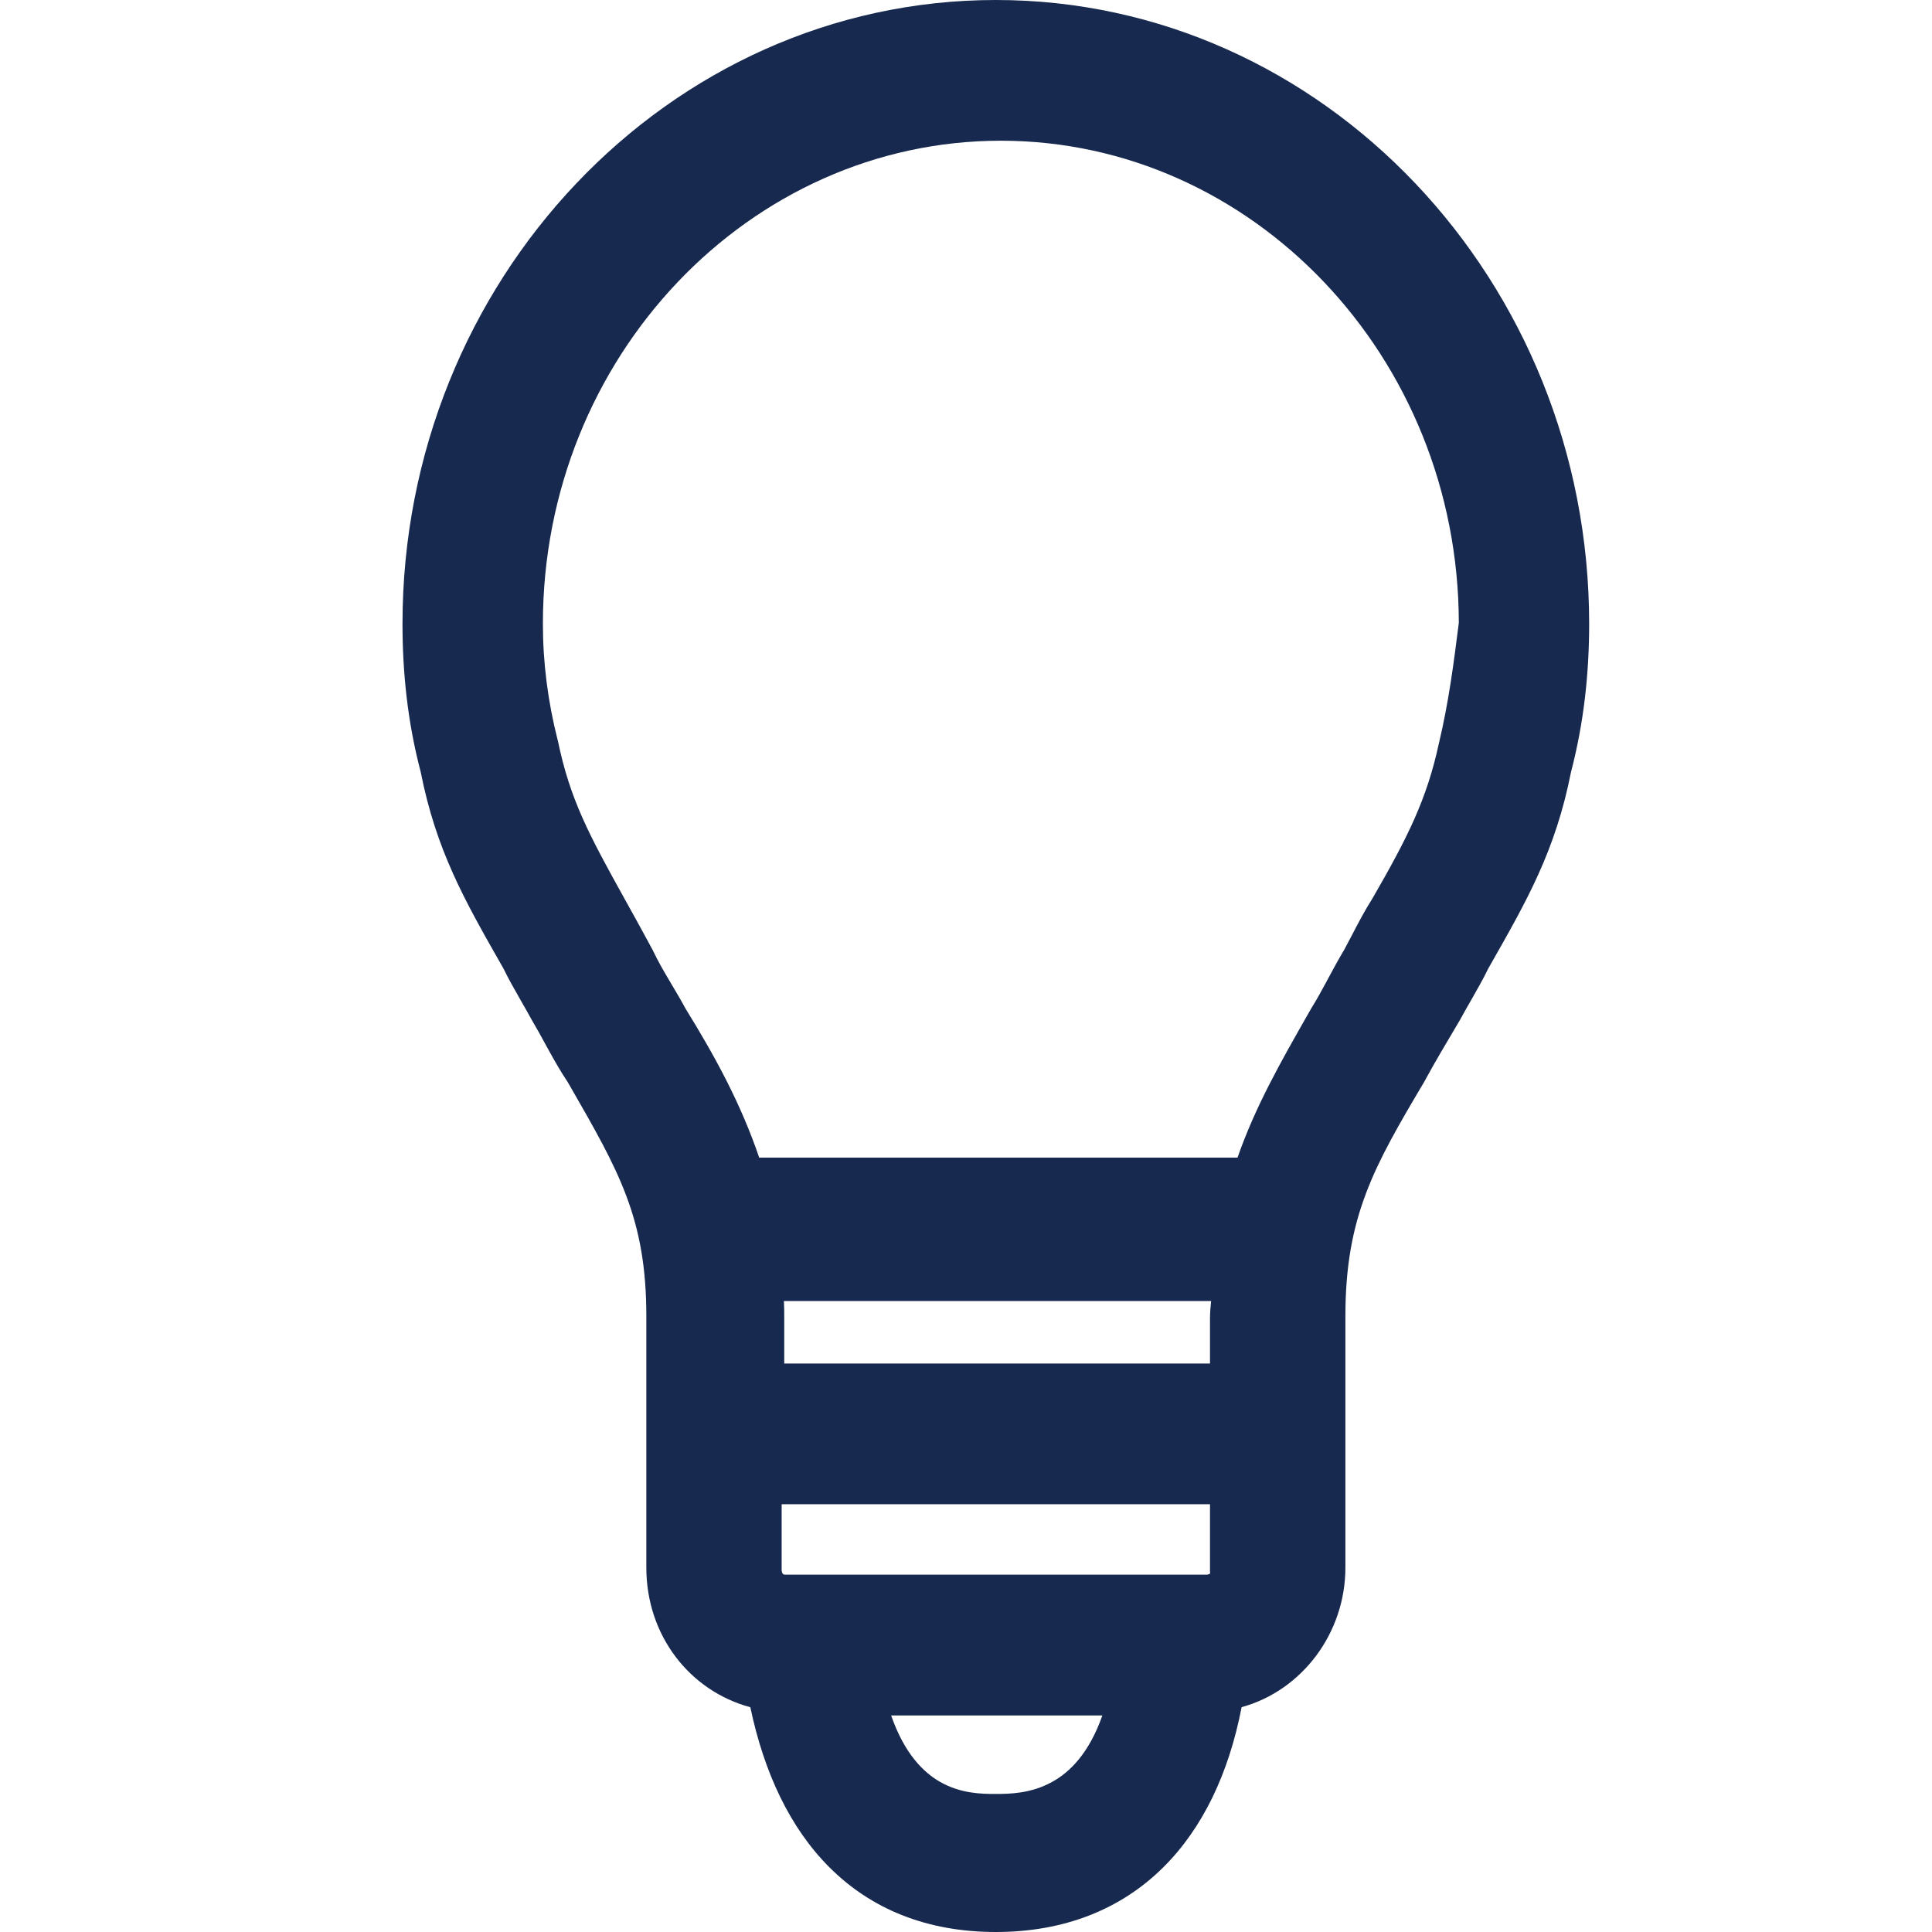 <svg width="24" height="24" viewBox="0 0 24 24" fill="none" xmlns="http://www.w3.org/2000/svg">
<path fill-rule="evenodd" clip-rule="evenodd" d="M7.051 13.44C6.968 13.317 6.895 13.188 6.824 13.06L6.775 12.971C6.72 12.87 6.666 12.771 6.607 12.672L6.603 12.665C6.561 12.587 6.515 12.508 6.47 12.429C6.393 12.293 6.315 12.158 6.254 12.031L6.23 11.989C5.772 11.185 5.419 10.566 5.226 9.589C5.064 8.974 5 8.359 5 7.749C5 3.492 8.302 0 12.371 0C16.44 0 19.741 3.492 19.741 7.749C19.741 8.359 19.677 8.973 19.516 9.589C19.323 10.566 18.97 11.184 18.513 11.987L18.488 12.031C18.427 12.158 18.349 12.293 18.272 12.429C18.227 12.508 18.181 12.587 18.139 12.665L18.135 12.672L18.131 12.679C17.974 12.944 17.82 13.202 17.698 13.428L17.694 13.436C17.066 14.493 16.713 15.115 16.713 16.351V19.473C16.713 20.282 16.179 20.999 15.424 21.207C15.266 22.023 14.944 22.707 14.451 23.196C13.927 23.716 13.225 24 12.371 24C11.516 24 10.822 23.716 10.302 23.195C9.813 22.706 9.492 22.022 9.321 21.208C8.566 21.004 8.029 20.316 8.029 19.473V16.351C8.029 15.138 7.689 14.549 7.08 13.49L7.051 13.44ZM9.742 16.938H15.031V16.384C15.031 16.301 15.038 16.227 15.045 16.162H9.738C9.742 16.232 9.742 16.302 9.742 16.372L9.742 16.938ZM9.725 19.55C9.729 19.555 9.732 19.557 9.735 19.558C9.738 19.559 9.743 19.561 9.752 19.561H14.989C15.009 19.561 15.025 19.552 15.034 19.544L15.031 19.53V18.686H9.71V19.506C9.71 19.524 9.717 19.541 9.725 19.55ZM17.876 9.228C17.998 8.714 18.06 8.23 18.122 7.736C18.116 4.427 15.552 1.748 12.433 1.748C9.31 1.748 6.744 4.434 6.744 7.749C6.744 8.229 6.805 8.71 6.927 9.192L6.93 9.201C7.08 9.93 7.317 10.37 7.759 11.166C7.854 11.335 7.982 11.569 8.107 11.8L8.112 11.81C8.171 11.934 8.238 12.052 8.309 12.171L8.357 12.252C8.41 12.342 8.465 12.434 8.514 12.526C8.899 13.149 9.207 13.723 9.431 14.38H15.373C15.594 13.746 15.912 13.188 16.247 12.6L16.294 12.518C16.352 12.426 16.412 12.317 16.48 12.191L16.493 12.166C16.555 12.051 16.623 11.924 16.699 11.797C16.733 11.733 16.767 11.669 16.8 11.606C16.879 11.454 16.957 11.305 17.049 11.161C17.486 10.404 17.725 9.929 17.875 9.232L17.876 9.228ZM12.367 22.285C12.195 22.285 11.937 22.282 11.681 22.137C11.47 22.017 11.235 21.784 11.07 21.31H13.694C13.528 21.782 13.288 22.016 13.069 22.136C12.805 22.282 12.538 22.285 12.367 22.285Z" fill="#17294E"/>
</svg>
